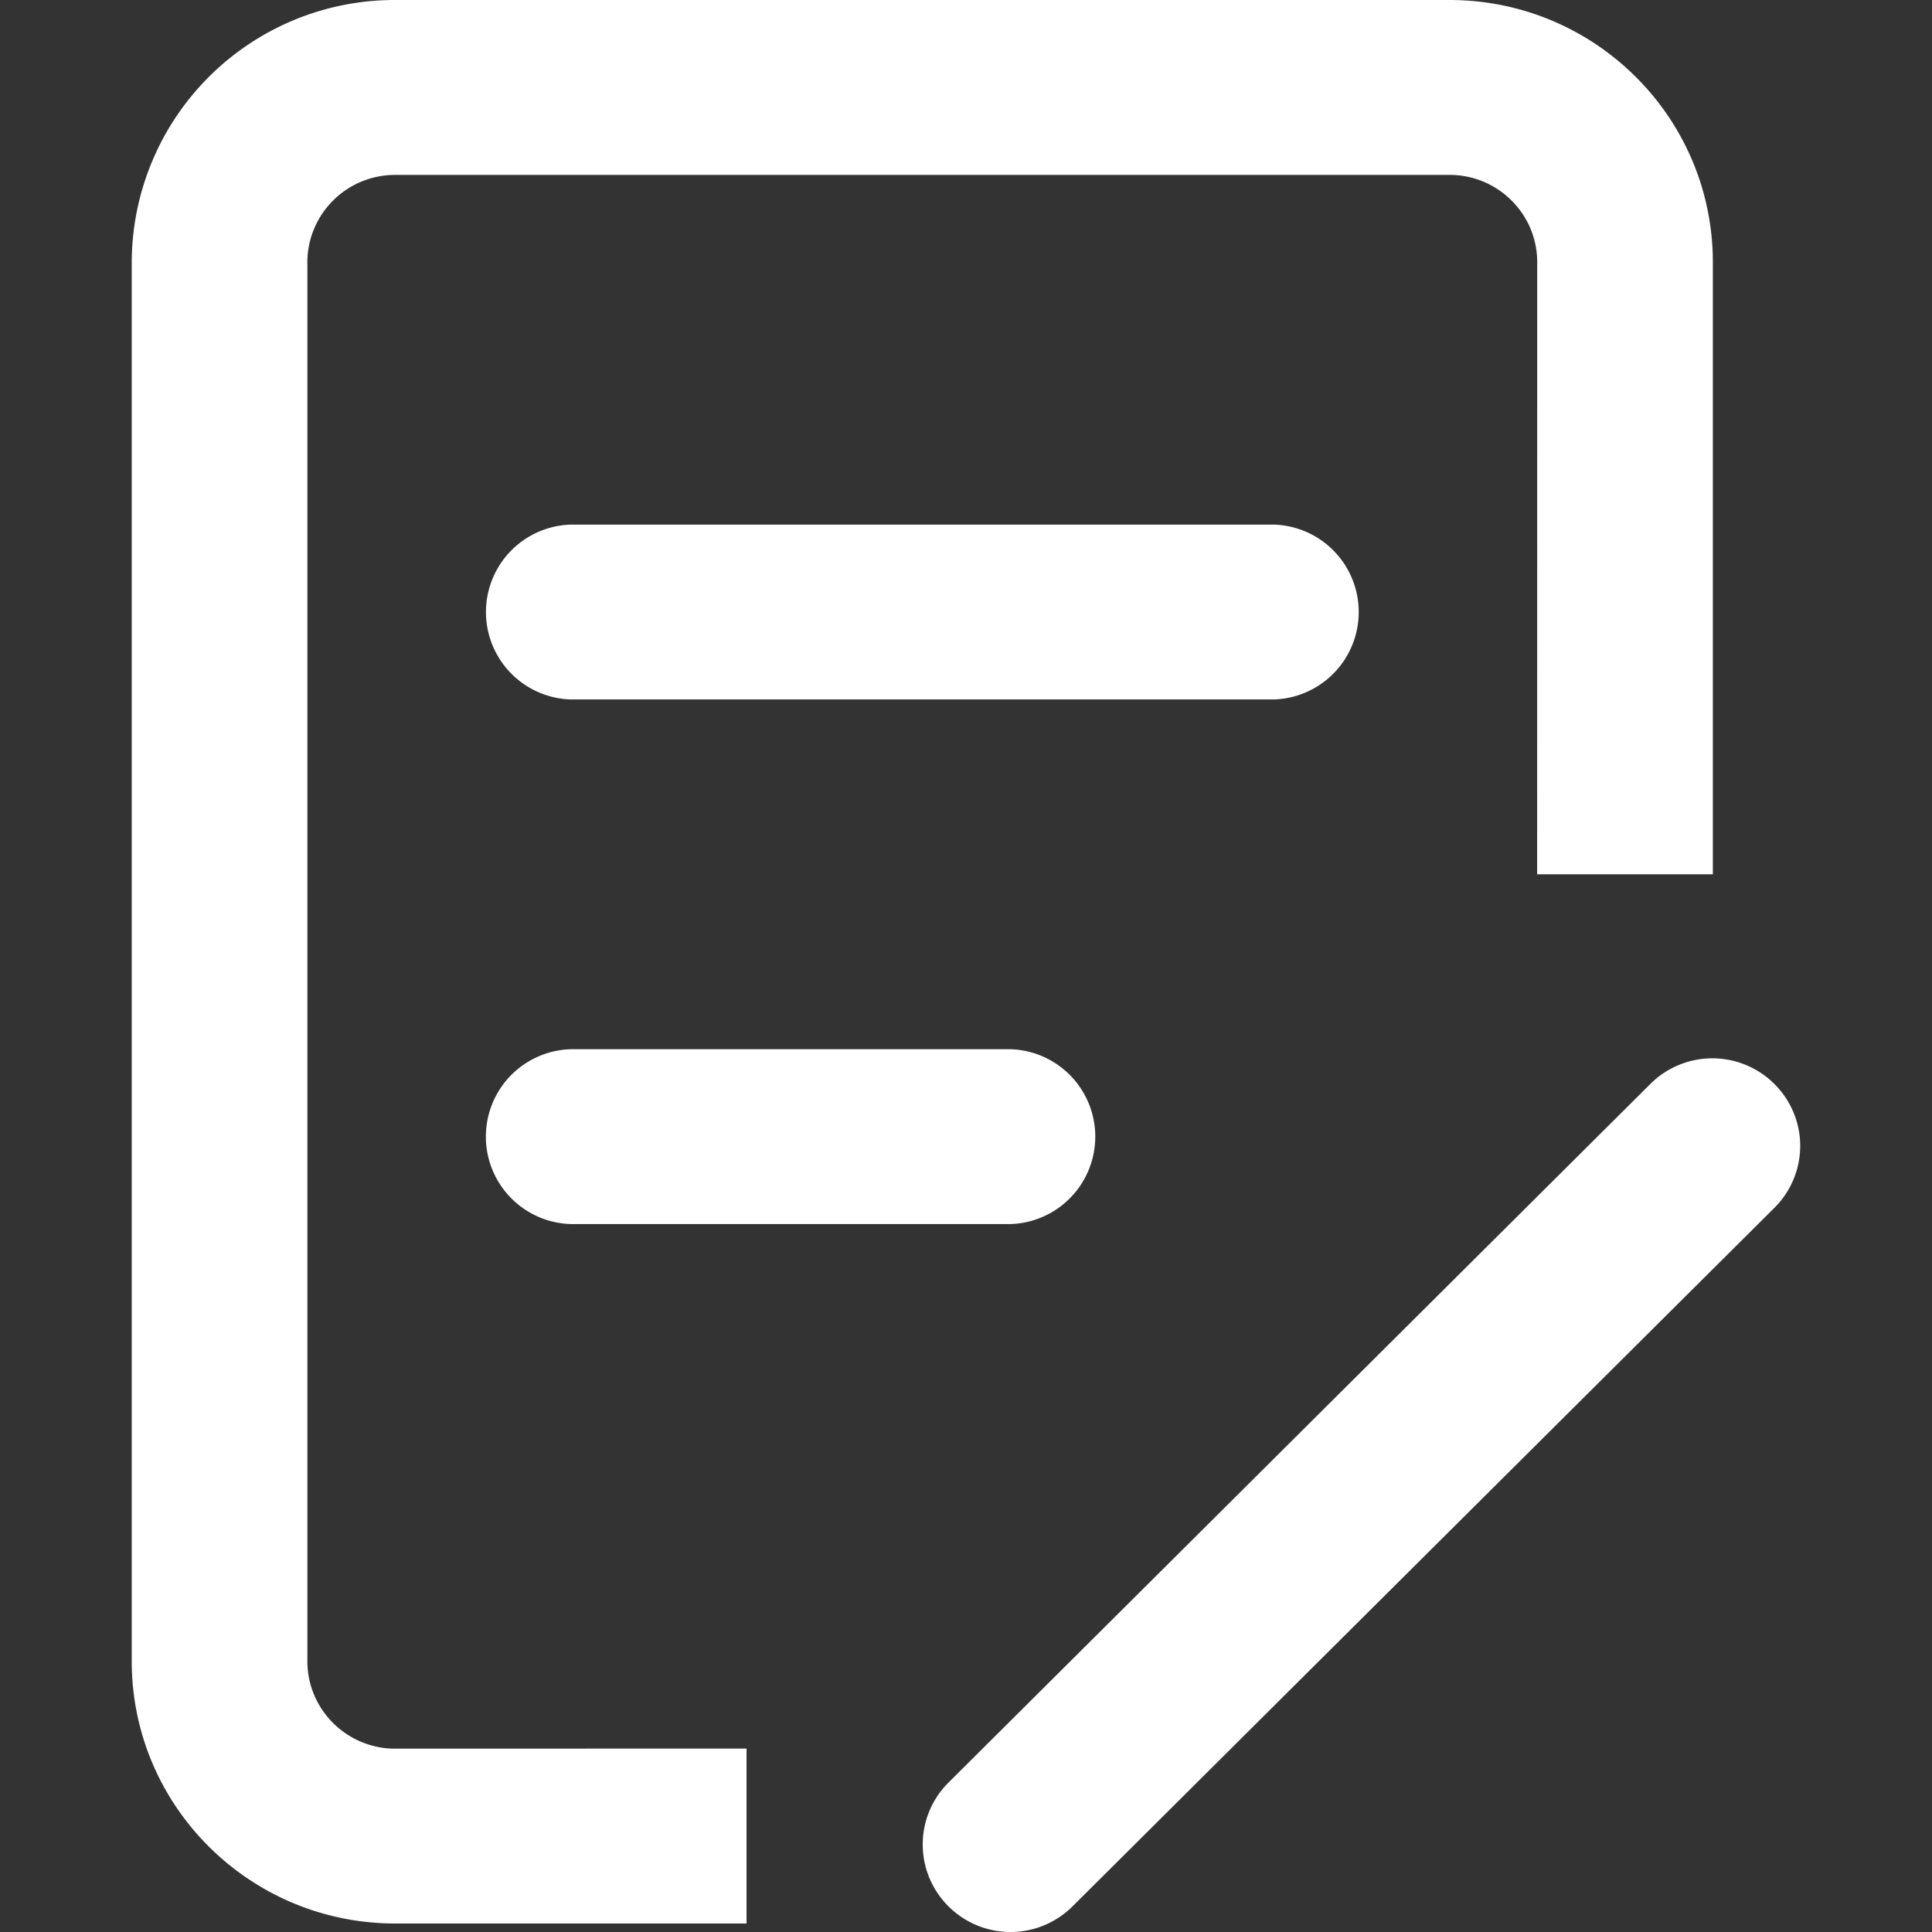 <?xml version="1.0" standalone="no"?><!DOCTYPE svg PUBLIC "-//W3C//DTD SVG 1.1//EN" "http://www.w3.org/Graphics/SVG/1.1/DTD/svg11.dtd"><svg t="1628672528659" class="icon" viewBox="0 0 1024 1024" version="1.1" xmlns="http://www.w3.org/2000/svg" p-id="1304" xmlns:xlink="http://www.w3.org/1999/xlink" width="200" height="200"><rect x="0" y="0" width="1024" height="1024" fill="#333333" stroke="none"/><defs><style type="text/css"></style></defs><path d="M940.426 574.49l0.093 0.093a46.218 46.218 0 0 1 0.14 65.394l-0.14 0.14-372.117 370.349a46.544 46.544 0 0 1-65.627 0l-0.093-0.093a46.218 46.218 0 0 1 0-65.534l372.071-370.349a46.544 46.544 0 0 1 65.673 0zM768.215 0c77.123 0 139.631 62.229 139.631 139.026v324.363h-93.134l0.047-324.41c0-25.134-20.153-45.613-45.241-46.264H209.457a46.451 46.451 0 0 0-46.544 45.008v742.745c0 25.134 20.107 45.613 45.241 46.358l187.525-0.047v92.715H209.503C132.38 1019.495 69.825 957.266 69.825 880.469V139.027A139.352 139.352 0 0 1 209.457 0h558.758z m-232.579 556.105a46.358 46.358 0 0 1 0 92.669H302.405a46.358 46.358 0 0 1 0-92.669h233.184z m139.631-278.052a46.358 46.358 0 0 1 0 92.669H302.451a46.358 46.358 0 0 1 0-92.669h372.909z" p-id="1305" fill="#ffffff"></path></svg>
